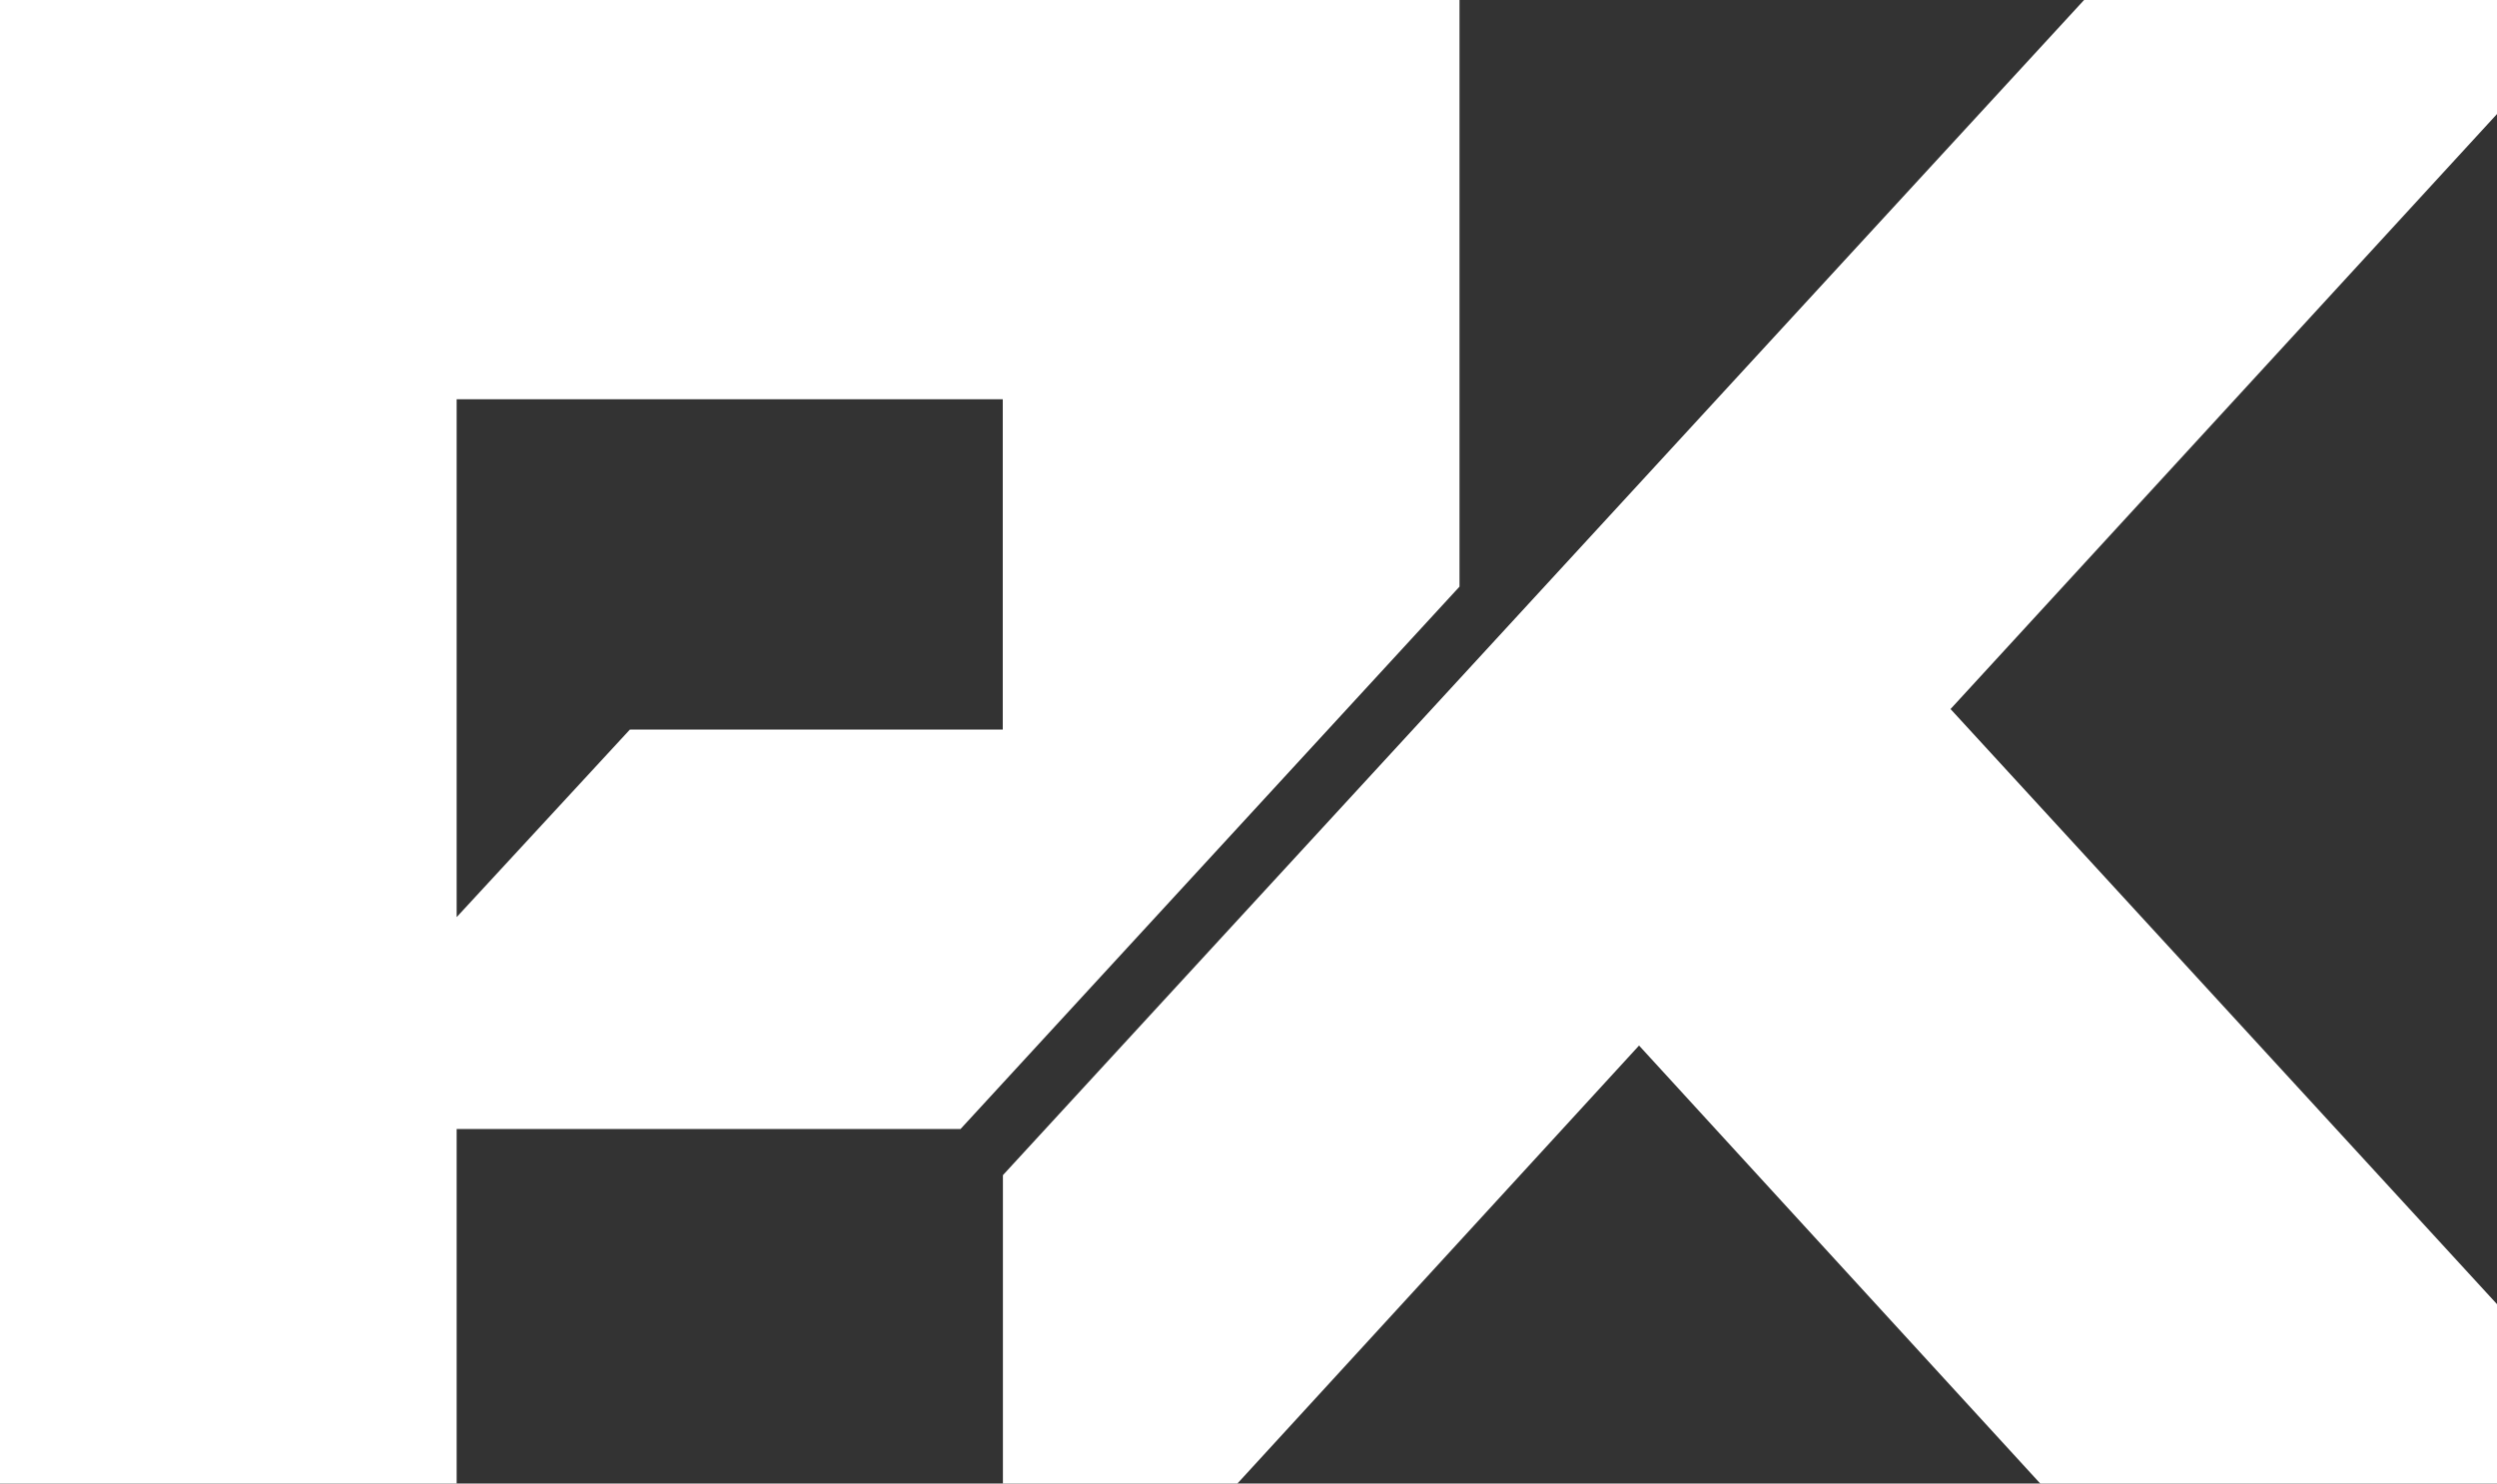 <?xml version="1.0" encoding="utf-8"?>
<!-- Generator: Adobe Illustrator 19.1.0, SVG Export Plug-In . SVG Version: 6.00 Build 0)  -->
<svg version="1.0" id="Слой_1" xmlns="http://www.w3.org/2000/svg" xmlns:xlink="http://www.w3.org/1999/xlink" x="0px" y="0px"
	 viewBox="0 0 50.487 30" style="enable-background:new 0 0 50.487 30;" xml:space="preserve">
<rect x="0" y="0" width="50.487" height="30" fill="#333333" stroke="none"/>
<g>
	<polygon style="fill:#FFFFFF;" points="20.278,23.764 20.278,30 25.019,30 33.14,21.143 41.252,30 
		50.487,30 50.487,26.373 39.438,14.338 50.487,2.306 50.487,0 42.138,0 	"/>
	<path style="fill:#FFFFFF;" d="M29.51,0H0v30h9.233v-7.169h10.188L29.51,11.863V0z M12.735,14.754
		l-3.502,3.792V8.074h11.042v6.679H12.735z"/>
</g>
</svg>
